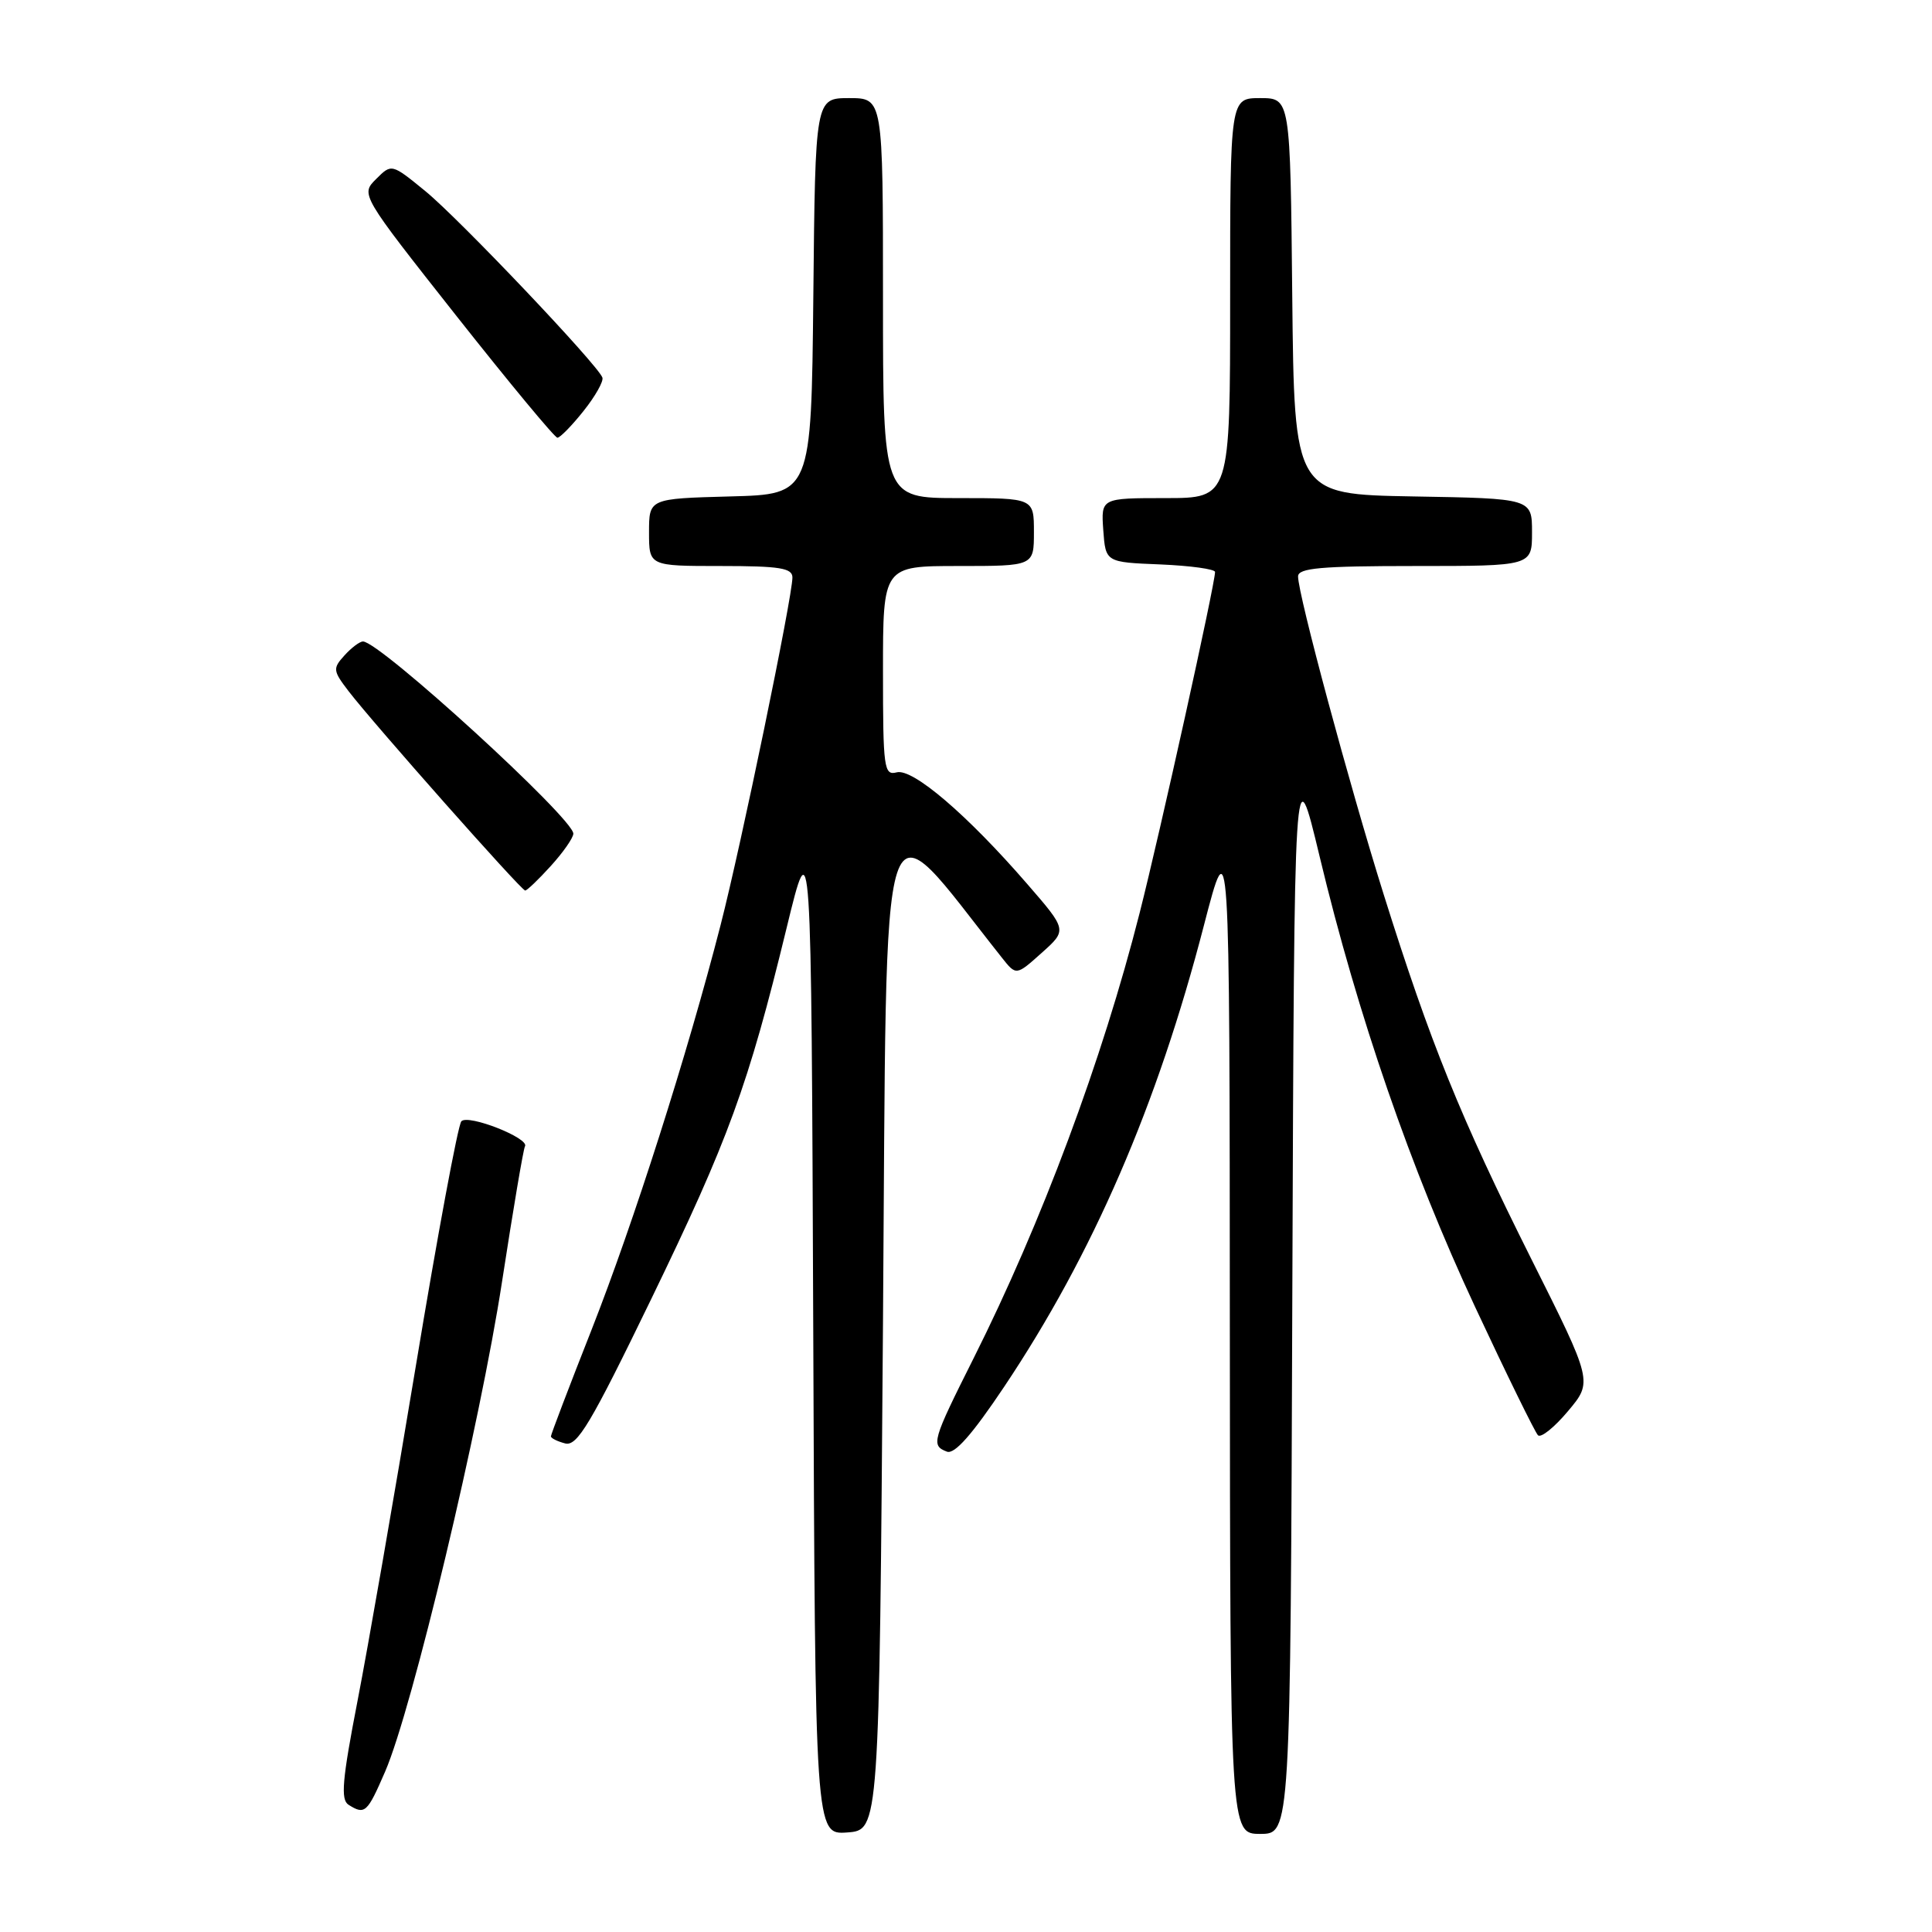 <?xml version="1.0" encoding="UTF-8" standalone="no"?>
<!DOCTYPE svg PUBLIC "-//W3C//DTD SVG 1.1//EN" "http://www.w3.org/Graphics/SVG/1.1/DTD/svg11.dtd" >
<svg xmlns="http://www.w3.org/2000/svg" xmlns:xlink="http://www.w3.org/1999/xlink" version="1.1" viewBox="0 0 256 256">
 <g >
 <path fill="currentColor"
d=" M 117.00 175.33 C 117.55 101.76 116.17 106.01 132.75 126.89 C 134.65 129.29 134.65 129.29 138.03 126.26 C 141.41 123.24 141.41 123.24 136.12 117.14 C 128.17 107.96 120.94 101.78 118.82 102.34 C 117.13 102.78 117.00 101.85 117.00 88.91 C 117.00 75.00 117.00 75.00 127.00 75.00 C 137.00 75.00 137.00 75.00 137.00 70.50 C 137.00 66.00 137.00 66.00 127.00 66.00 C 117.00 66.00 117.00 66.00 117.00 39.50 C 117.00 13.00 117.00 13.00 112.52 13.00 C 108.03 13.00 108.03 13.00 107.77 39.25 C 107.50 65.50 107.50 65.50 96.75 65.78 C 86.00 66.07 86.00 66.07 86.00 70.53 C 86.00 75.00 86.00 75.00 95.50 75.00 C 103.34 75.00 105.00 75.27 105.00 76.52 C 105.00 79.09 98.19 112.06 95.48 122.58 C 91.07 139.75 83.97 161.99 78.39 176.19 C 75.42 183.72 73.00 190.08 73.00 190.32 C 73.00 190.57 73.85 190.99 74.88 191.26 C 76.48 191.68 78.25 188.71 86.29 172.13 C 96.54 150.98 99.14 143.88 104.22 123.00 C 107.50 109.50 107.50 109.50 107.76 176.31 C 108.01 243.11 108.01 243.11 112.26 242.81 C 116.50 242.50 116.50 242.50 117.00 175.33 Z  M 171.24 171.25 C 171.50 99.50 171.50 99.50 174.86 113.50 C 179.90 134.54 186.96 154.97 195.45 173.16 C 199.64 182.13 203.40 189.79 203.79 190.18 C 204.18 190.57 205.97 189.13 207.77 186.98 C 211.05 183.08 211.05 183.08 202.89 166.79 C 193.54 148.11 189.52 138.20 183.34 118.50 C 178.78 103.96 172.00 78.78 172.00 76.38 C 172.00 75.27 175.00 75.00 187.50 75.00 C 203.00 75.00 203.00 75.00 203.00 70.53 C 203.00 66.05 203.00 66.05 187.25 65.78 C 171.50 65.50 171.50 65.50 171.23 39.25 C 170.97 13.00 170.97 13.00 166.98 13.00 C 163.00 13.00 163.00 13.00 163.00 39.50 C 163.00 66.00 163.00 66.00 154.44 66.00 C 145.89 66.00 145.89 66.00 146.19 70.25 C 146.50 74.50 146.50 74.50 153.75 74.79 C 157.74 74.96 161.00 75.41 161.00 75.79 C 161.00 77.38 153.72 110.31 151.00 121.00 C 146.07 140.43 138.01 162.04 129.00 179.99 C 123.50 190.96 123.34 191.53 125.47 192.35 C 126.48 192.74 128.81 190.10 133.06 183.75 C 144.81 166.19 153.35 146.47 159.52 122.64 C 162.93 109.50 162.93 109.50 162.96 176.25 C 163.00 243.00 163.00 243.00 166.99 243.00 C 170.99 243.00 170.99 243.00 171.24 171.25 Z  M 51.03 234.75 C 54.63 226.45 63.63 188.71 66.53 169.78 C 67.99 160.29 69.35 152.24 69.56 151.90 C 70.22 150.83 62.00 147.59 61.13 148.58 C 60.68 149.09 57.97 163.68 55.10 181.00 C 52.23 198.32 48.75 218.31 47.37 225.40 C 45.34 235.87 45.12 238.46 46.18 239.14 C 48.35 240.51 48.66 240.22 51.03 234.75 Z  M 72.98 114.75 C 74.61 112.96 75.95 111.04 75.97 110.47 C 76.03 108.49 50.33 85.00 48.10 85.00 C 47.66 85.00 46.56 85.83 45.64 86.85 C 44.07 88.58 44.11 88.87 46.20 91.60 C 49.51 95.91 69.07 118.00 69.59 118.00 C 69.83 118.00 71.36 116.54 72.98 114.75 Z  M 77.32 54.46 C 78.87 52.52 80.00 50.52 79.82 50.03 C 79.22 48.34 60.89 29.04 56.39 25.35 C 51.89 21.67 51.89 21.67 49.84 23.72 C 47.78 25.77 47.78 25.77 60.50 41.89 C 67.50 50.75 73.51 58.00 73.86 58.00 C 74.21 58.00 75.77 56.41 77.32 54.46 Z "/>
</g>
</svg>
